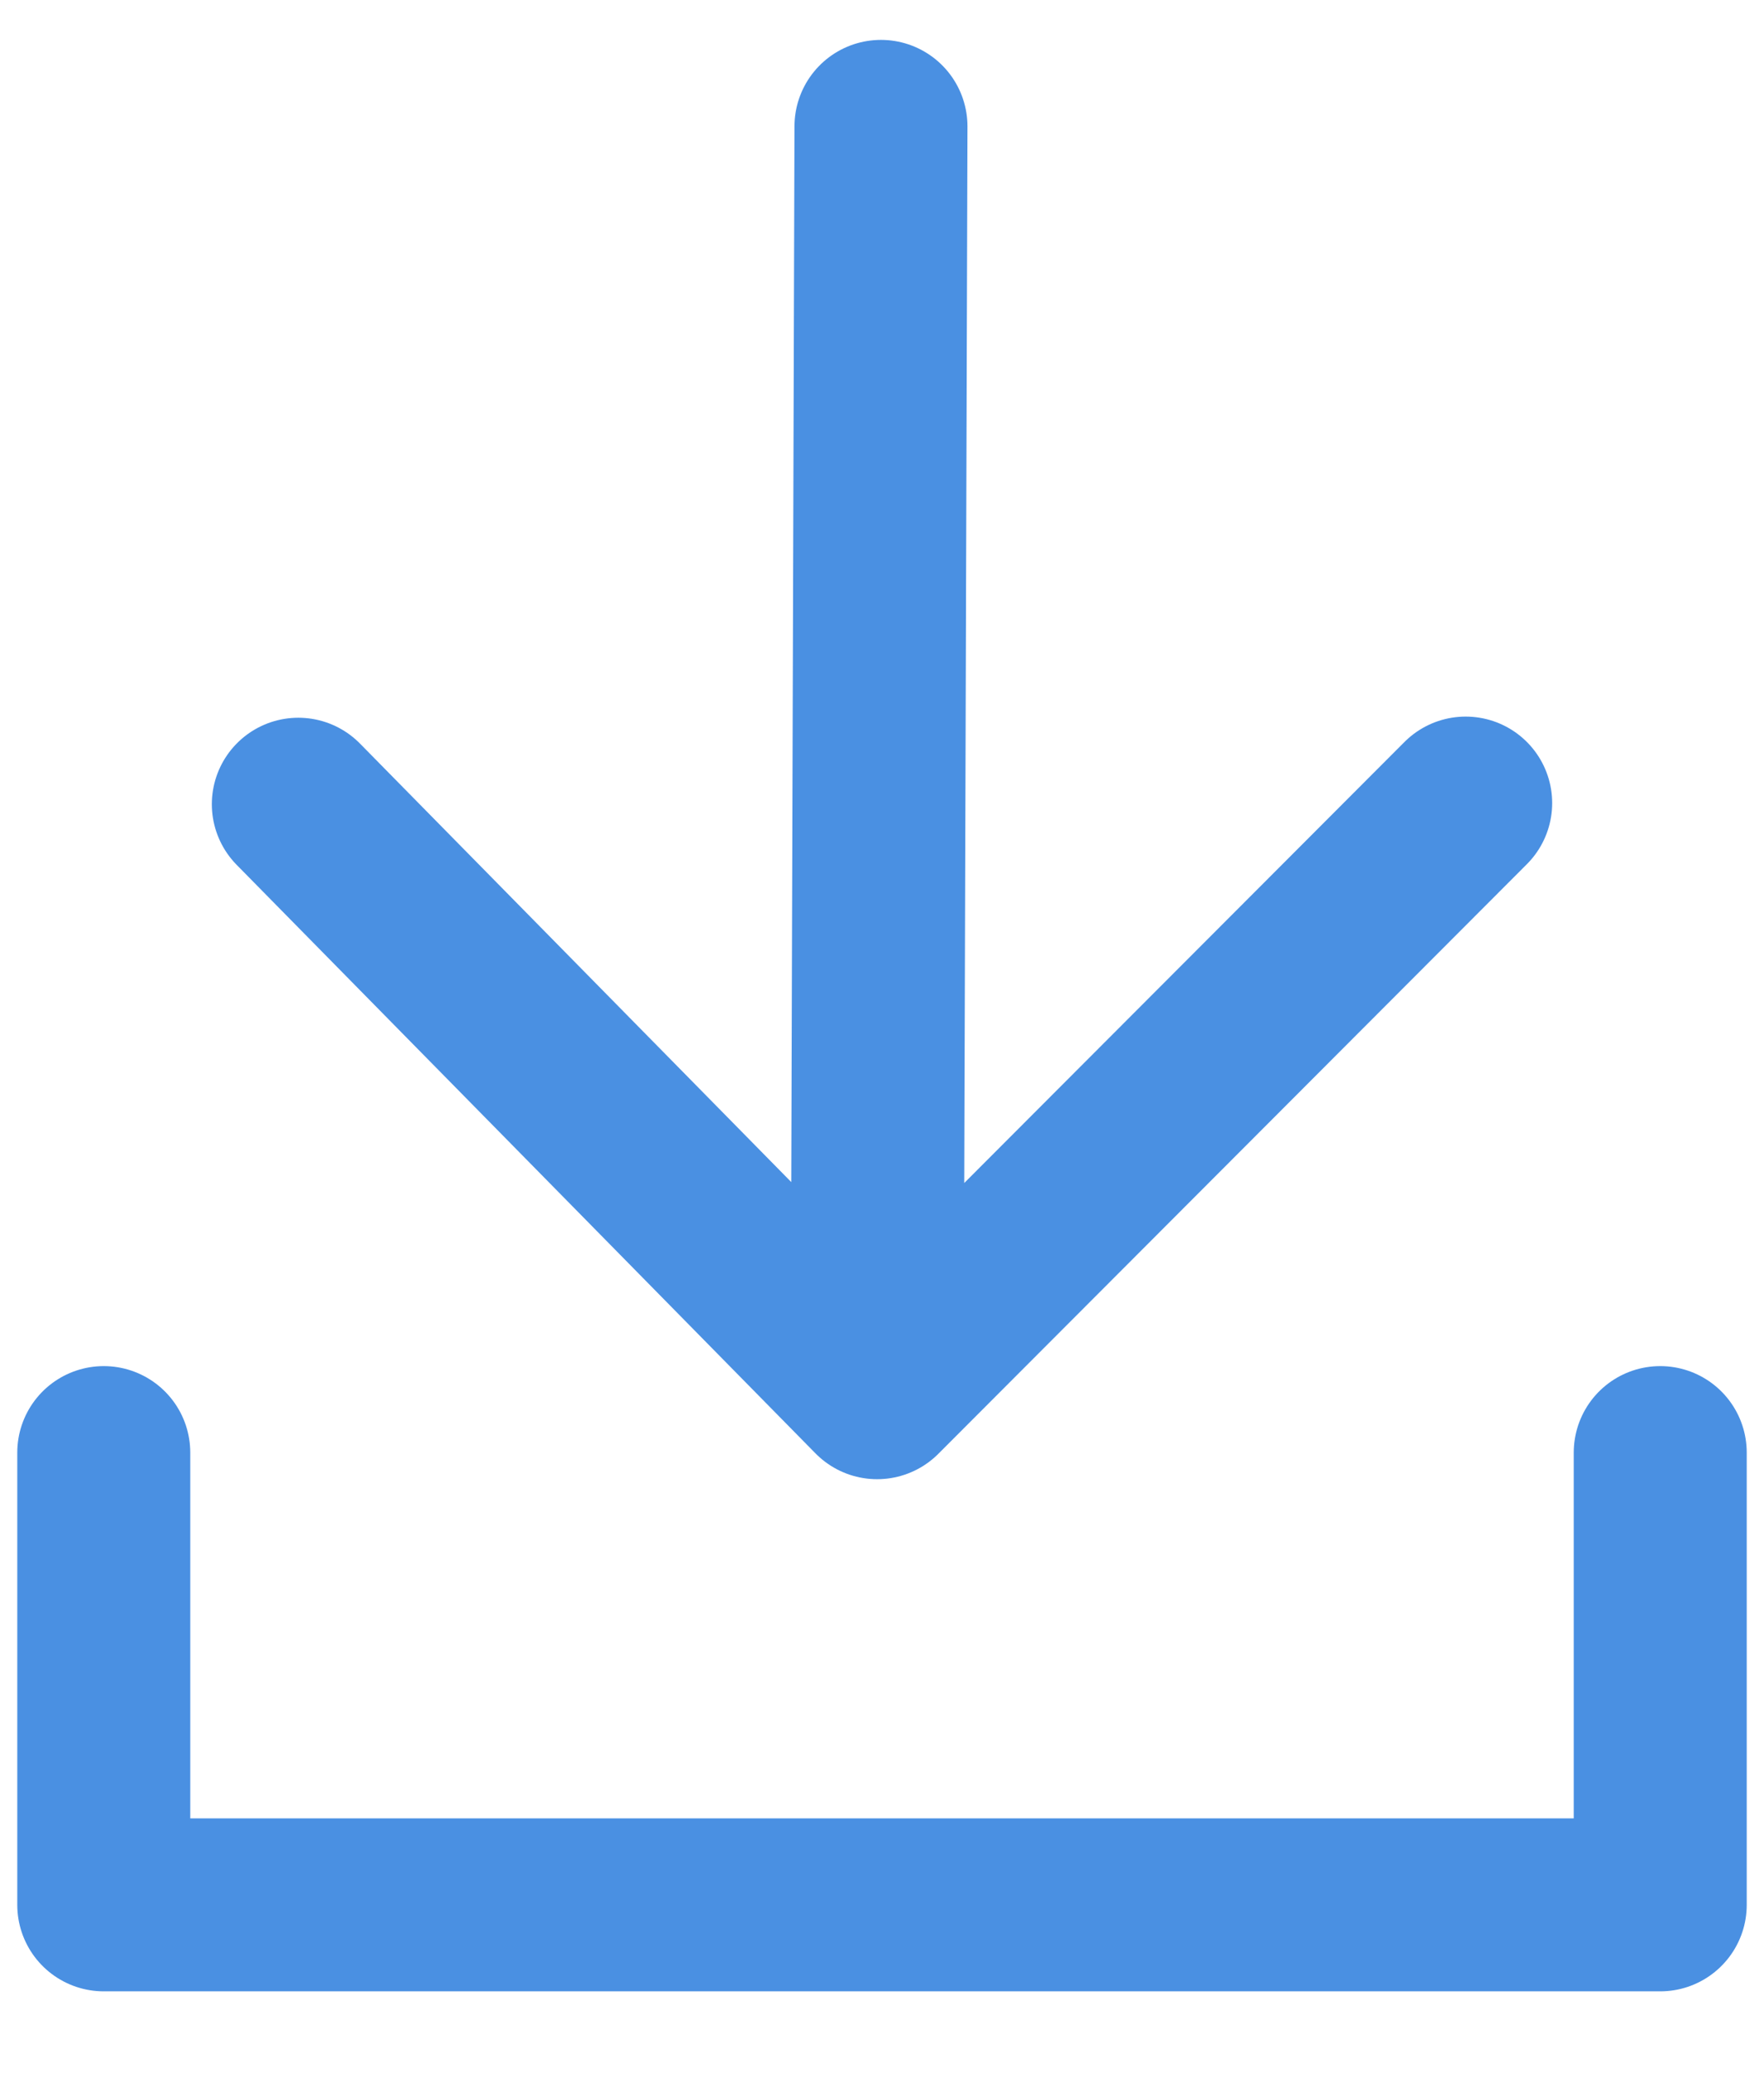 <svg xmlns="http://www.w3.org/2000/svg" width="17" height="20" viewBox="0 0 17 20">
    <g fill="none" fill-rule="evenodd" stroke="#4A90E2" stroke-linecap="round" stroke-linejoin="round" stroke-width="1.667">
        <path d="M1 14v4.359h15V14M8.49 1.218l-.037 12.205 5.672-5.683M8.453 13.423L2.875 7.751"/>
    </g>
</svg>

